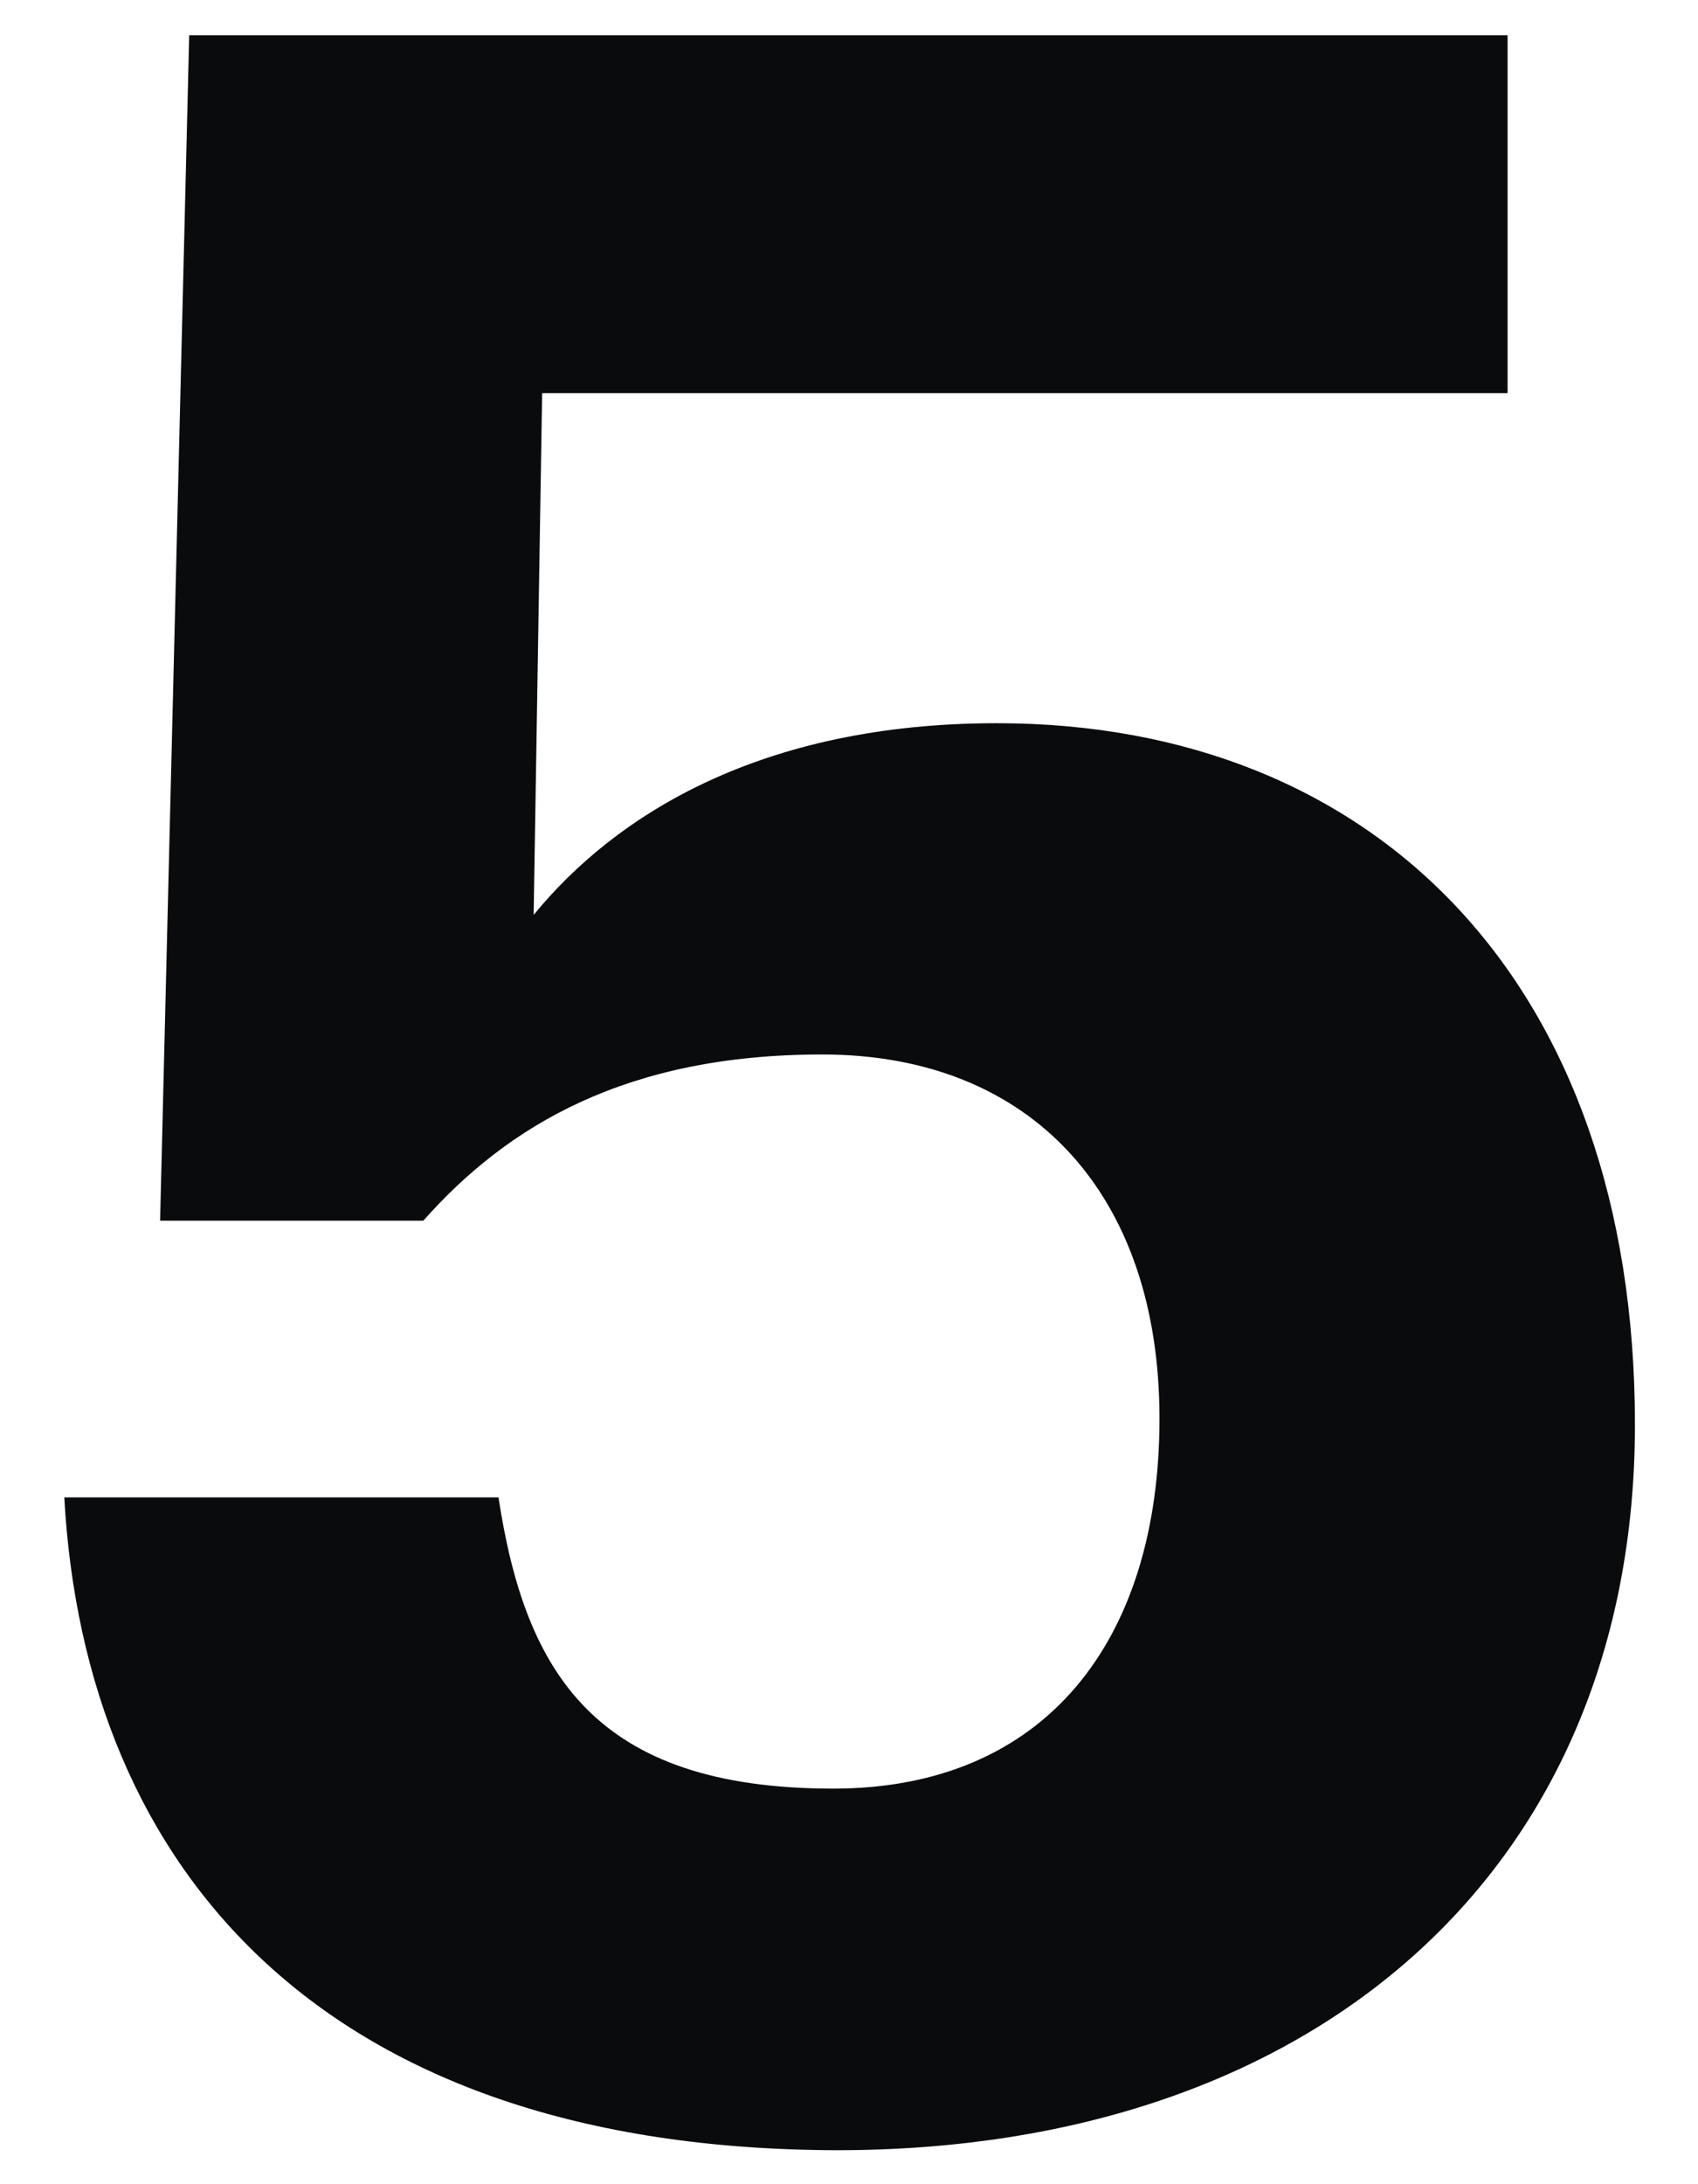 <svg width="14" height="18" viewBox="0 0 14 18" fill="none" xmlns="http://www.w3.org/2000/svg">
<path d="M0.53 12.34H4.11C4.33 13.78 4.9 14.74 6.87 14.74C8.62 14.74 9.56 13.52 9.56 11.69C9.56 9.84 8.5 8.69 6.78 8.69C5.17 8.69 4.19 9.27 3.49 10.06H1.32L1.56 0.29H12.43V3.24H4.47L4.4 7.54C5.07 6.72 6.27 5.96 8.22 5.96C11.34 5.96 13.48 8.1 13.48 11.74C13.48 15.39 10.86 17.72 6.9 17.72C2.67 17.71 0.7 15.41 0.53 12.34Z" fill="#0A0B0D"/>
</svg>
